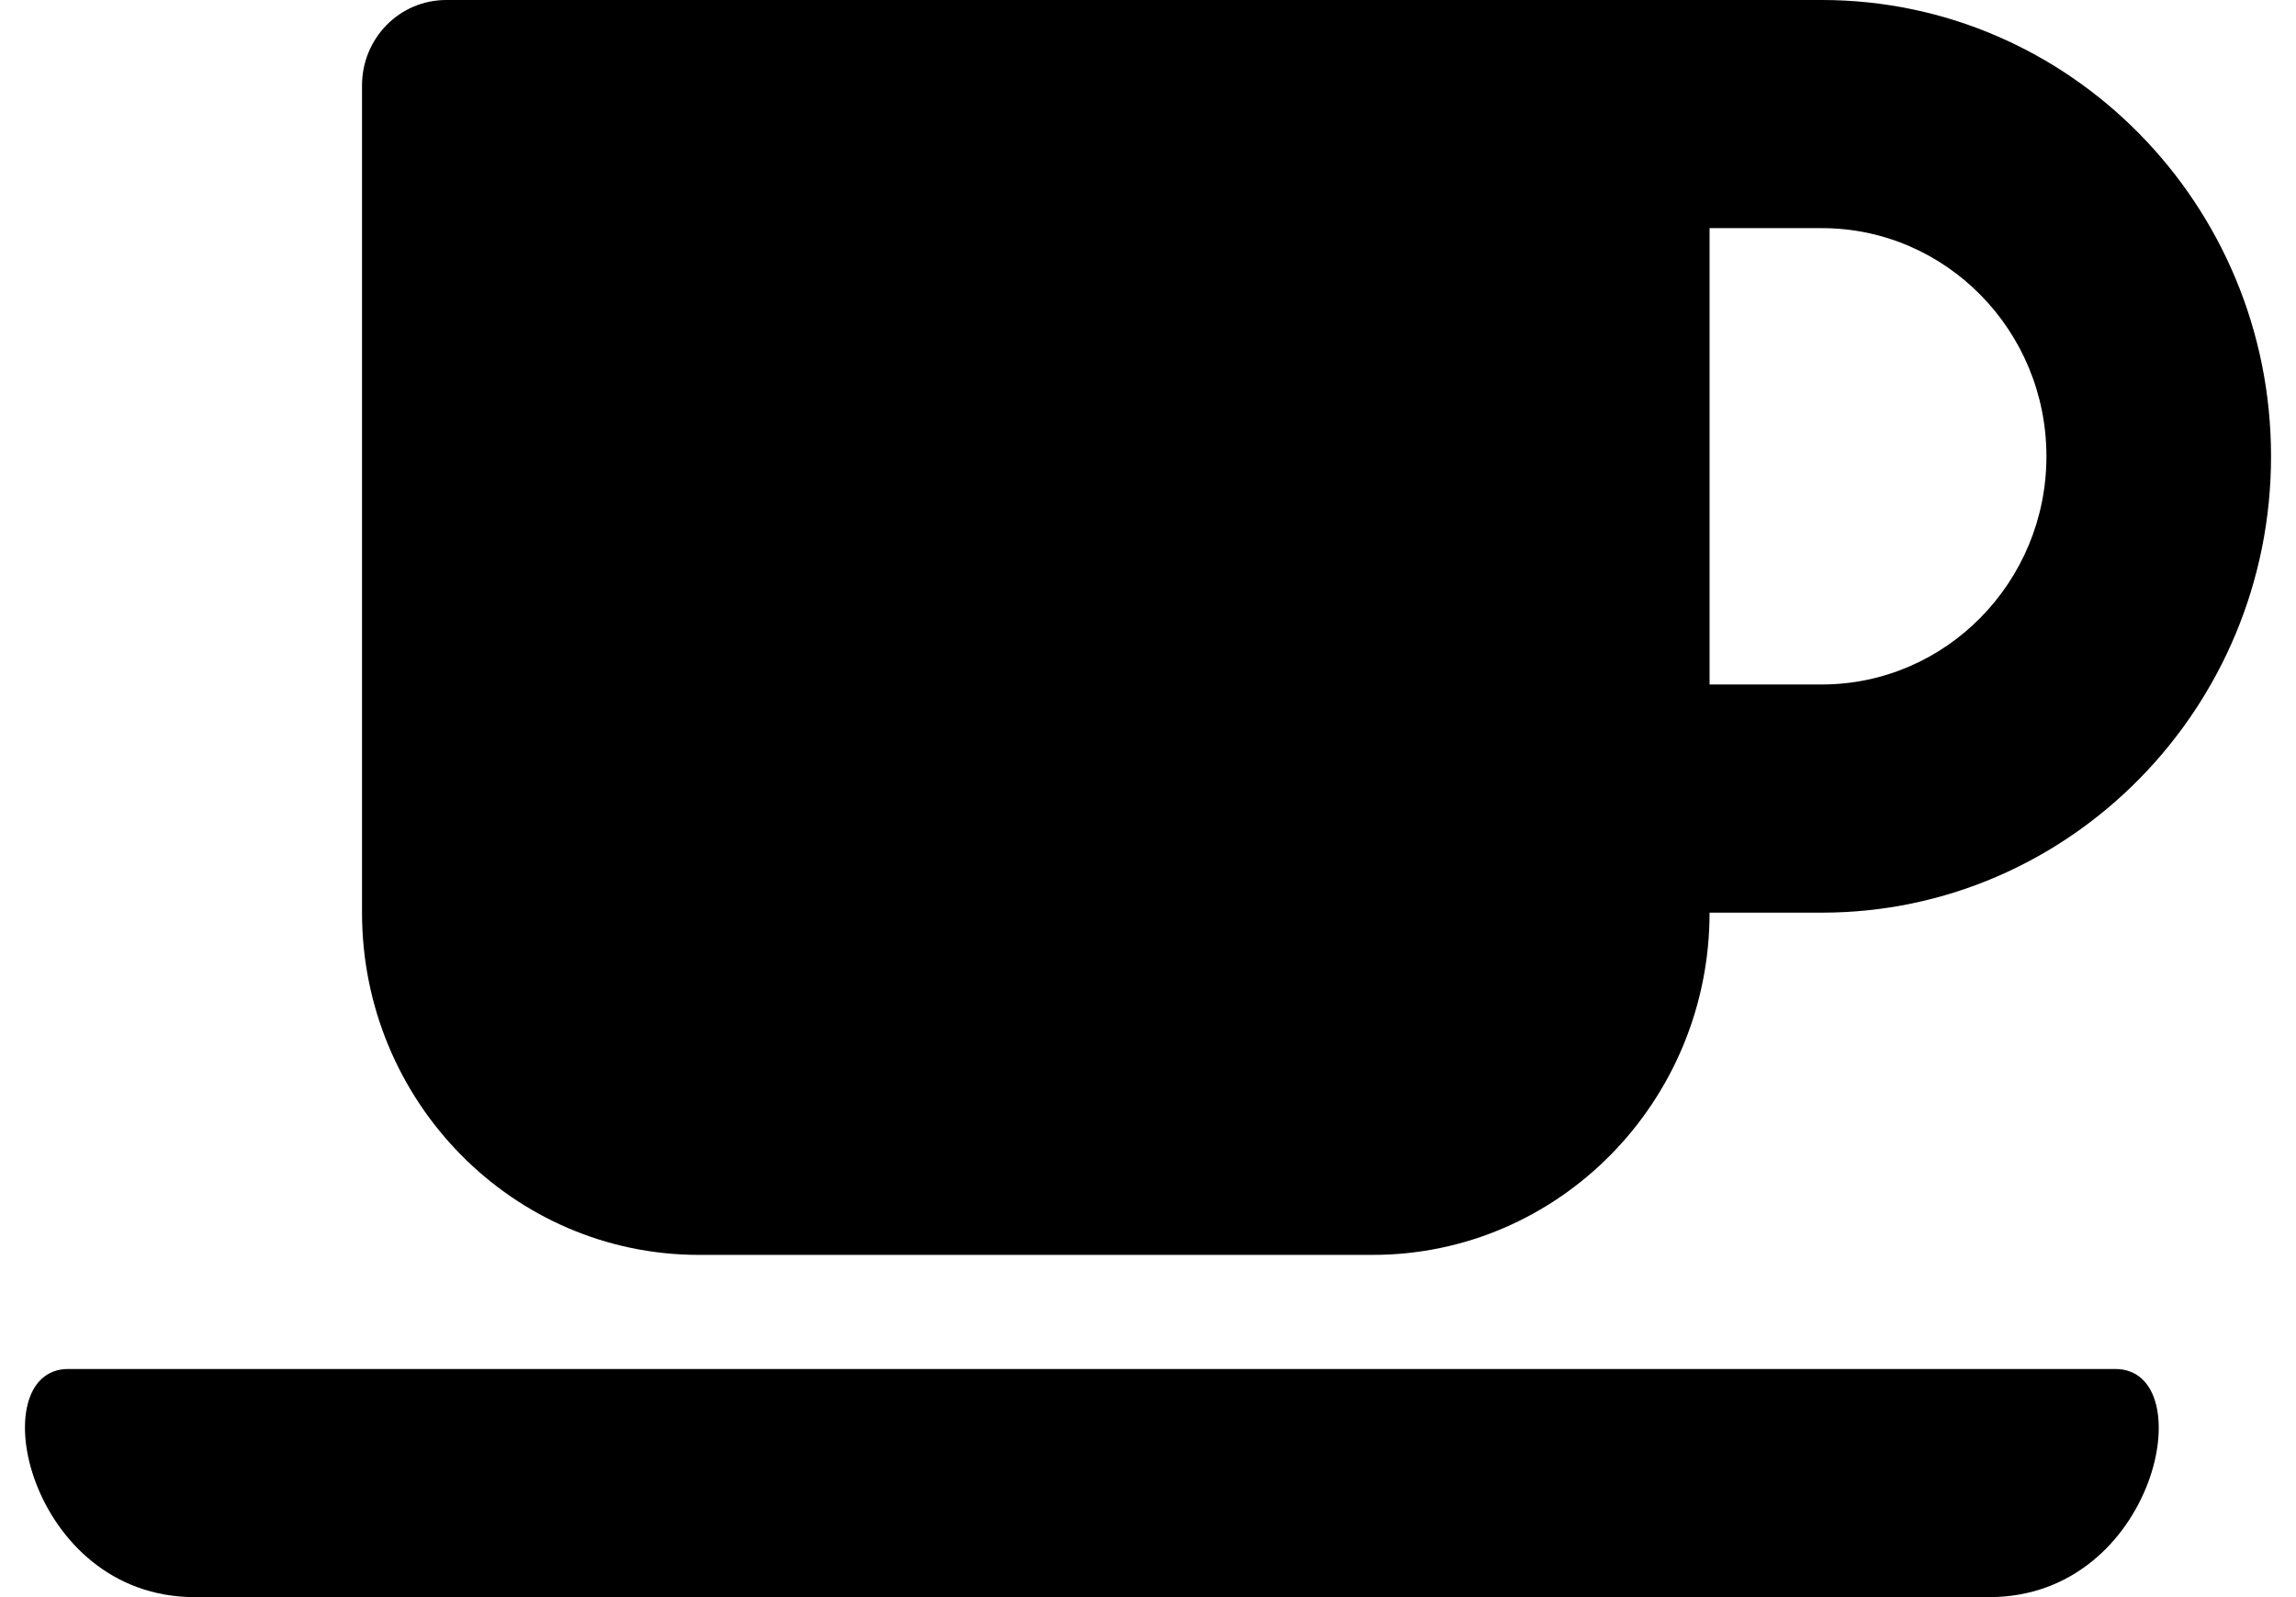 <svg width="46" height="32" viewBox="0 0 46 32" fill="none" xmlns="http://www.w3.org/2000/svg">
<path d="M14.003 25.143H27.502C31.228 25.143 34.251 22.071 34.251 18.286H36.501C41.464 18.286 45.5 14.186 45.5 9.143C45.5 4.1 41.464 0 36.501 0H8.941C8.006 0 7.253 0.764 7.253 1.714V18.286C7.253 22.071 10.277 25.143 14.003 25.143ZM36.501 4.571C38.983 4.571 41 6.621 41 9.143C41 11.664 38.983 13.714 36.501 13.714H34.251V4.571H36.501ZM39.854 32H3.9C0.553 32 -0.389 27.429 1.369 27.429H42.378C44.136 27.429 43.208 32 39.854 32Z" fill="black"/>
</svg>
